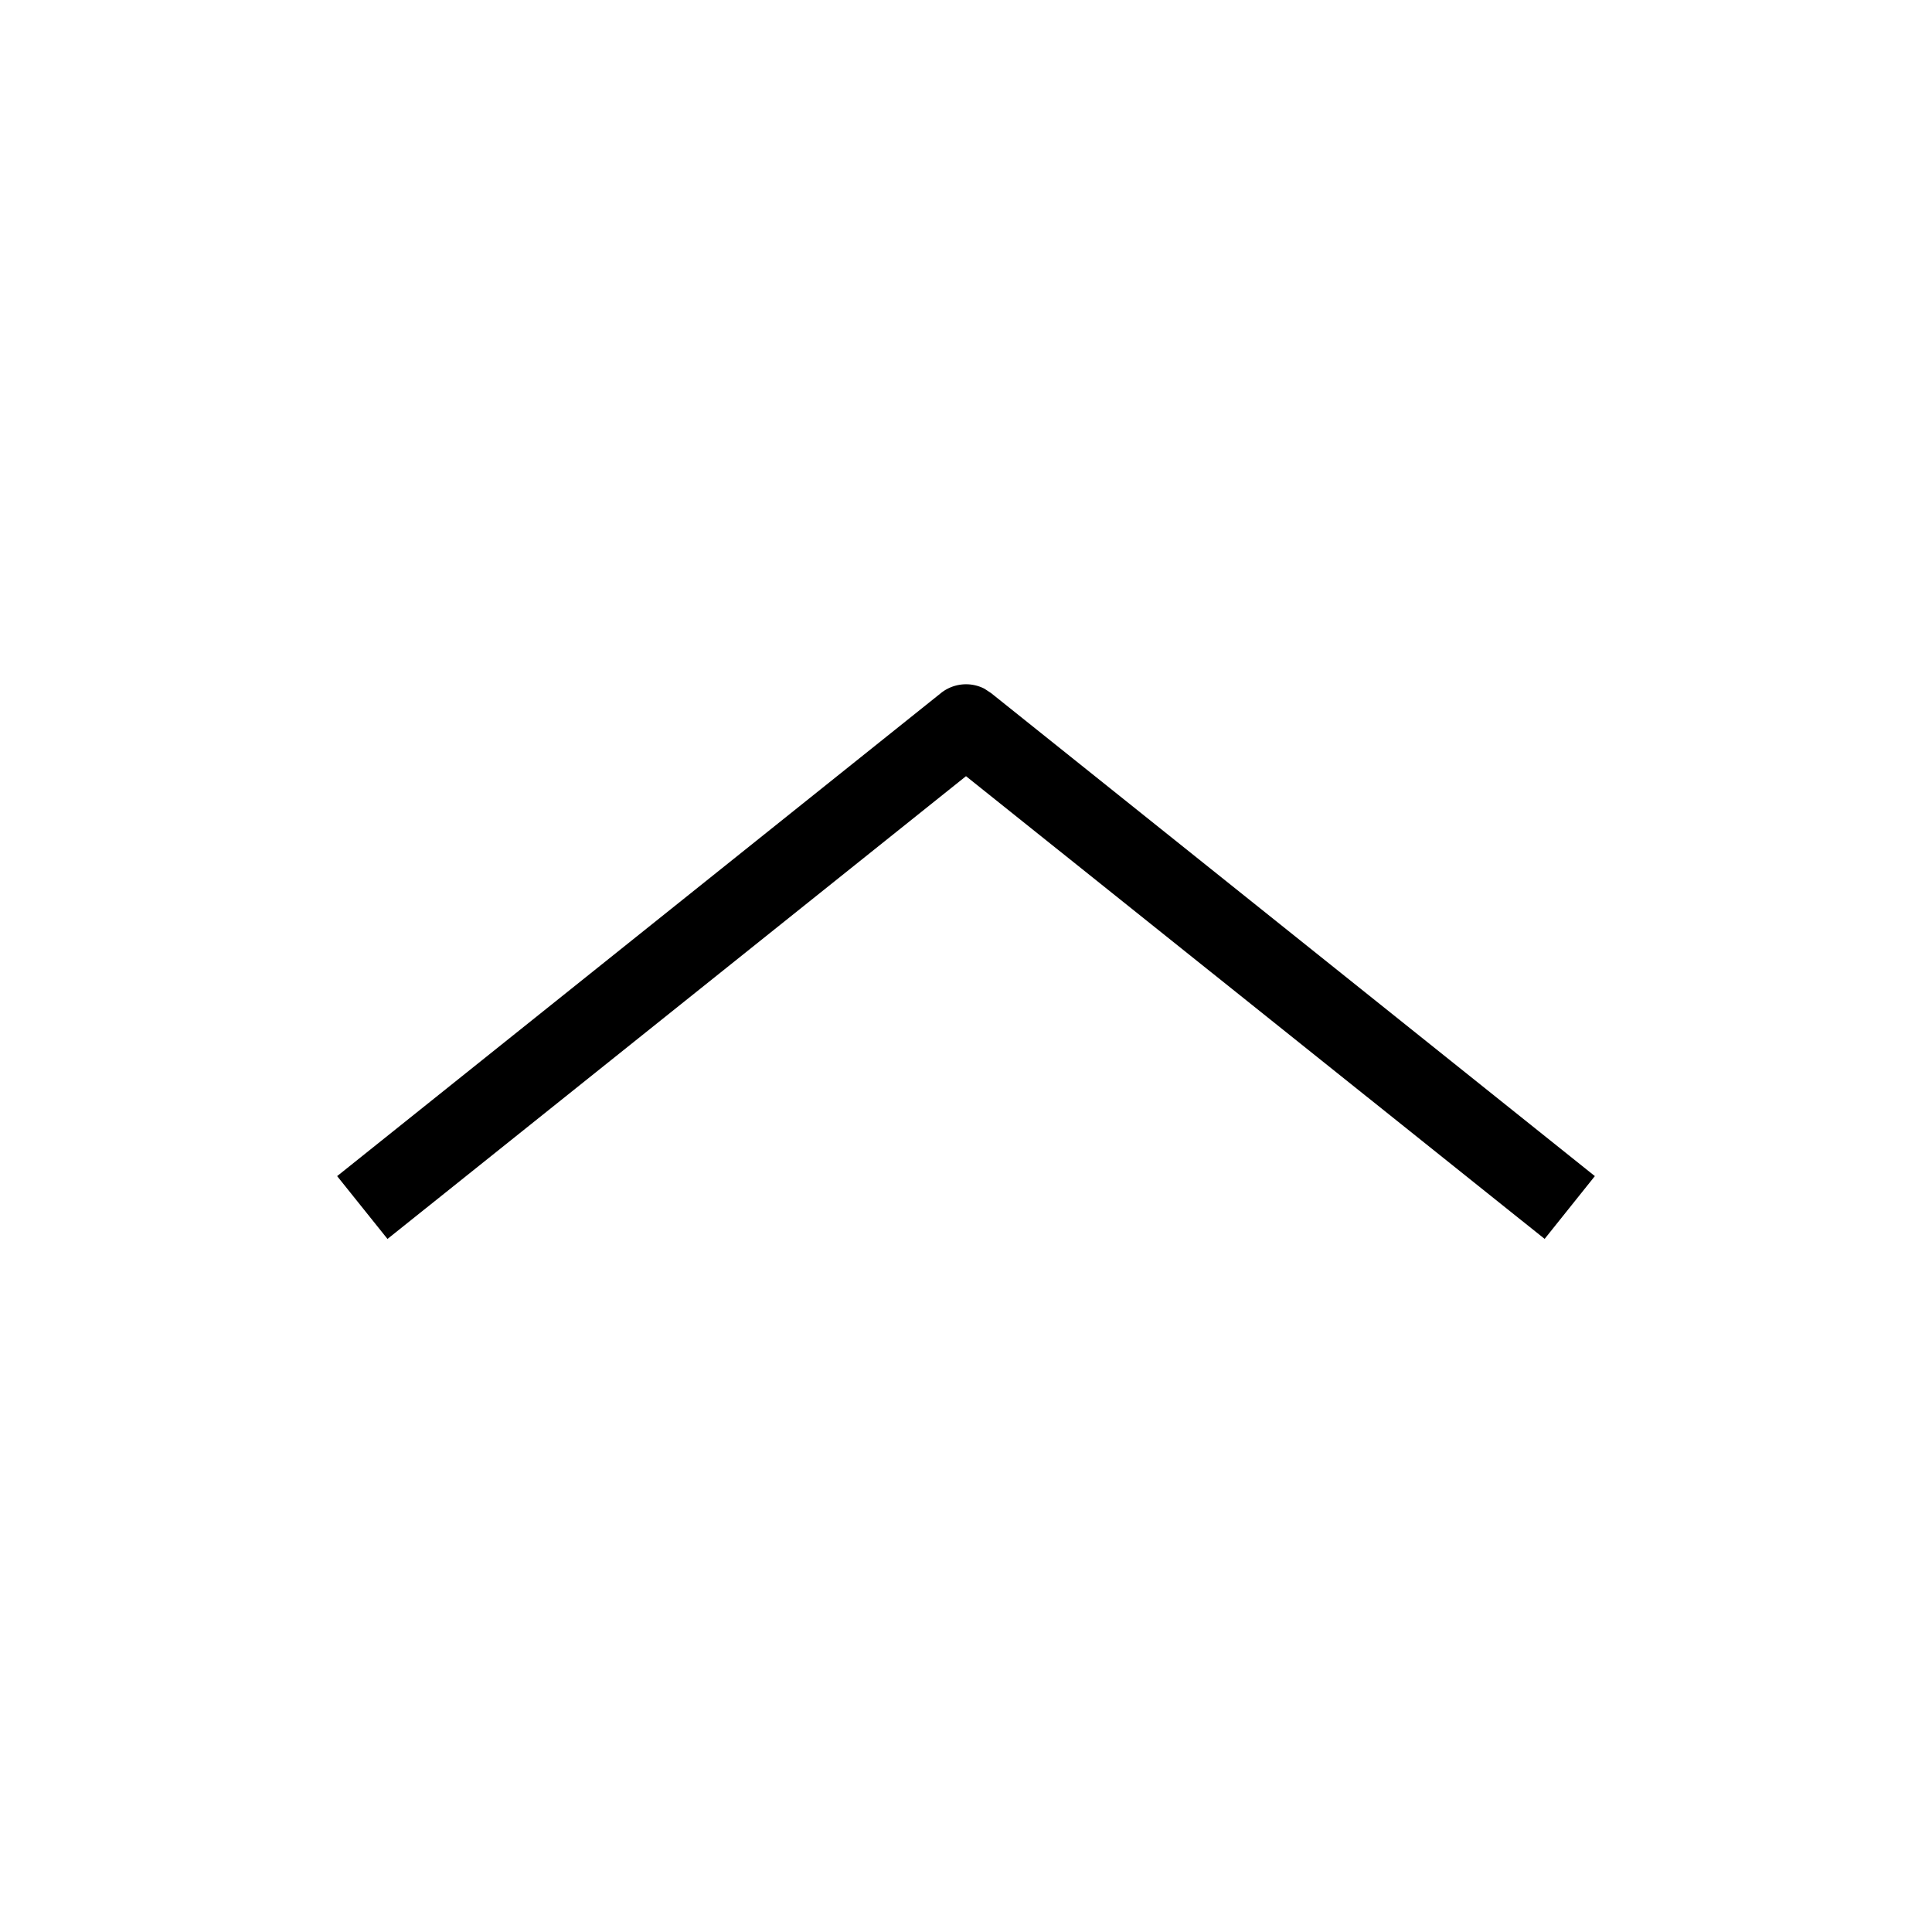 <svg xmlns="http://www.w3.org/2000/svg" viewBox="0 0 24 24" width="1em" height="1em" focusable="false"><path fill-rule="evenodd" clip-rule="evenodd" d="m4.813 15.39-.625-.78 7.5-6a.5.5 0 0 1 .542-.054l.082.054 7.5 6-.624.78L12 9.642l-7.188 5.75Z"/></svg>
